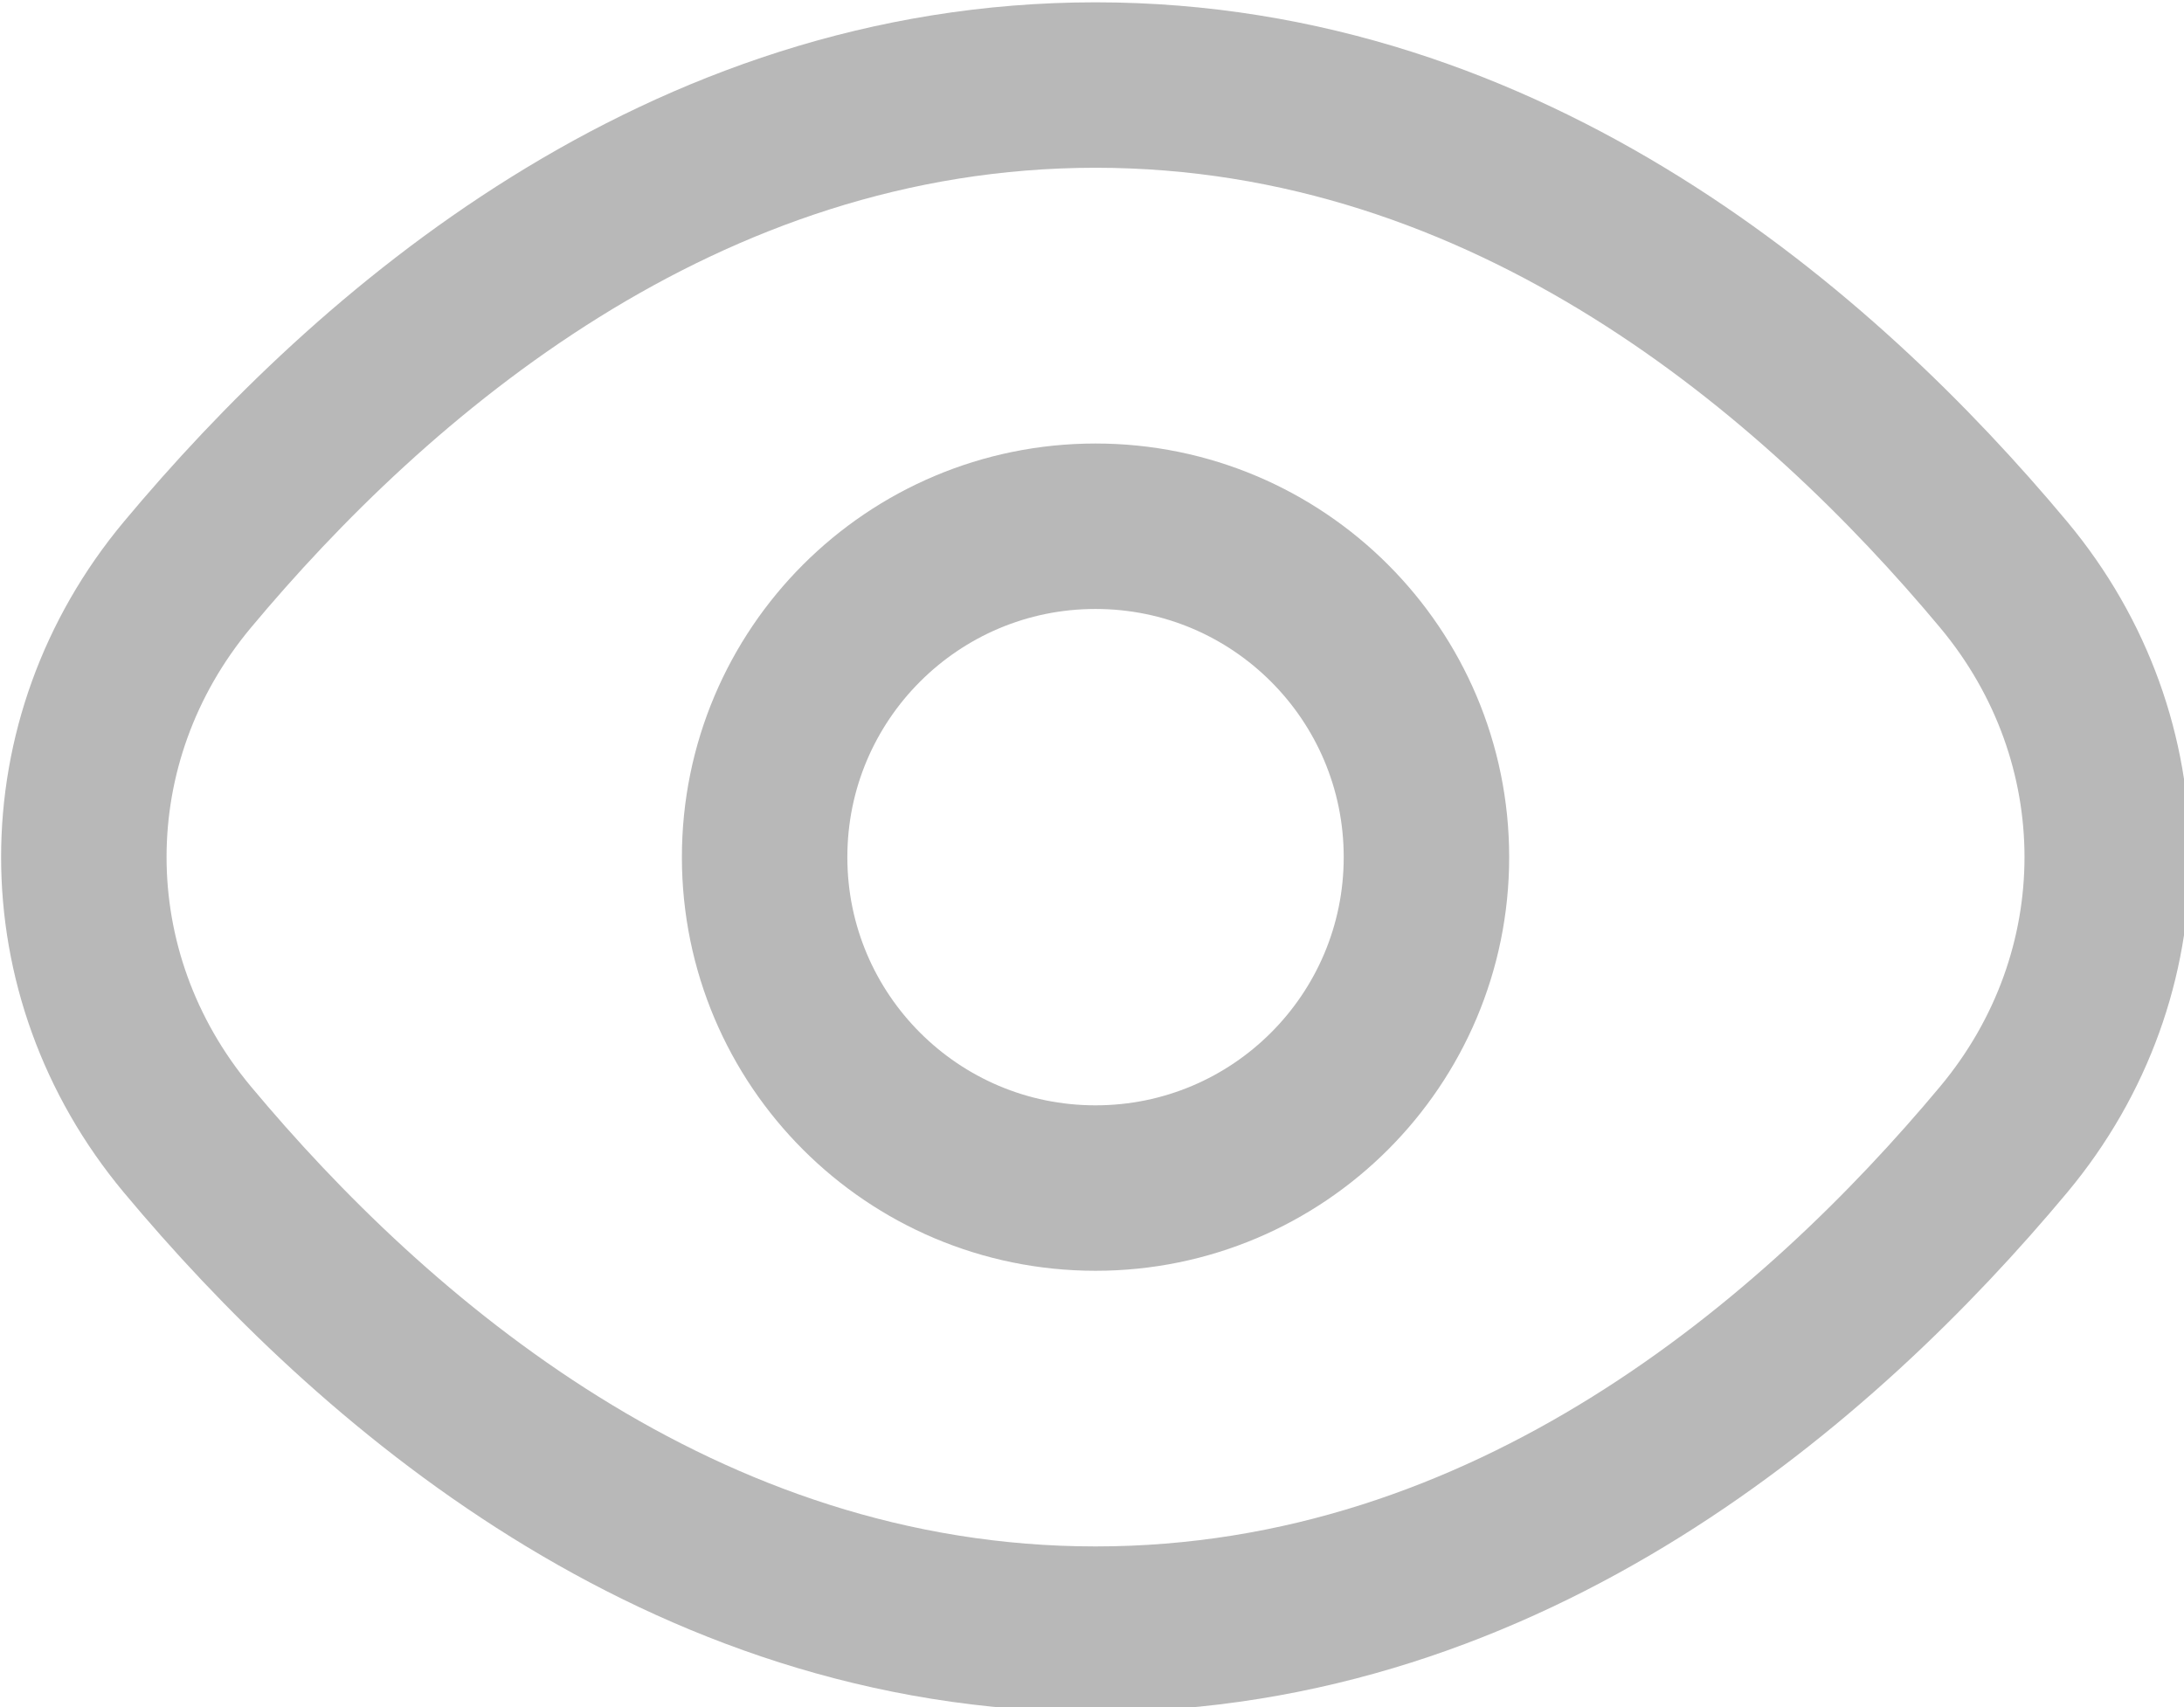 <?xml version="1.0" encoding="UTF-8" standalone="no"?>
<!-- Created with Inkscape (http://www.inkscape.org/) -->

<svg
   width="5.247mm"
   height="4.101mm"
   viewBox="0 0 5.247 4.101"
   version="1.1"
   id="svg185"
   xmlns="http://www.w3.org/2000/svg"
   xmlns:svg="http://www.w3.org/2000/svg">
  <defs
     id="defs182" />
  <g
     id="layer1"
     transform="translate(-125.47,-111.521)">
    <g
       id="SVGRepo_iconCarrier"
       transform="matrix(0.265,0,0,0.265,122.44,108.2)">
      <g
         id="SVGRepo_bgCarrier-3"
         stroke-width="0"
         transform="translate(18.266,15.681)" />
      <g
         id="SVGRepo_tracerCarrier-6"
         stroke-linecap="round"
         stroke-linejoin="round"
         transform="translate(18.266,15.681)" />
      <g
         id="SVGRepo_bgCarrier-5"
         stroke-width="0"
         transform="translate(-16.241,13.828)" />
      <g
         id="SVGRepo_tracerCarrier-3"
         stroke-linecap="round"
         stroke-linejoin="round"
         transform="translate(-16.241,13.828)" />
      <g
         id="g489">
        <path
           d="m 21.366,13.303 c -3.757,0 -6.564,2.44 -8.233,4.439 -1.252,1.5 -1.252,3.621 0,5.121 1.669,1.999 4.475,4.439 8.233,4.439 3.757,0 6.564,-2.44 8.233,-4.439 1.252,-1.5 1.252,-3.621 0,-5.121 -1.669,-1.999 -4.475,-4.439 -8.233,-4.439 z"
           stroke="#b8b8b8"
           stroke-width="1.5"
           stroke-linecap="round"
           stroke-linejoin="round"
           id="path458"
           style="fill:none" />
        <path
           d="m 21.366,23.303 c 1.657,0 3,-1.343 3,-3 0,-1.657 -1.343,-3 -3,-3 -1.657,0 -3,1.343 -3,3 0,1.657 1.343,3 3,3 z"
           stroke="#b8b8b8"
           stroke-width="1.5"
           stroke-linecap="round"
           stroke-linejoin="round"
           id="path460"
           style="fill:none" />
      </g>
    </g>
  </g>
</svg>
